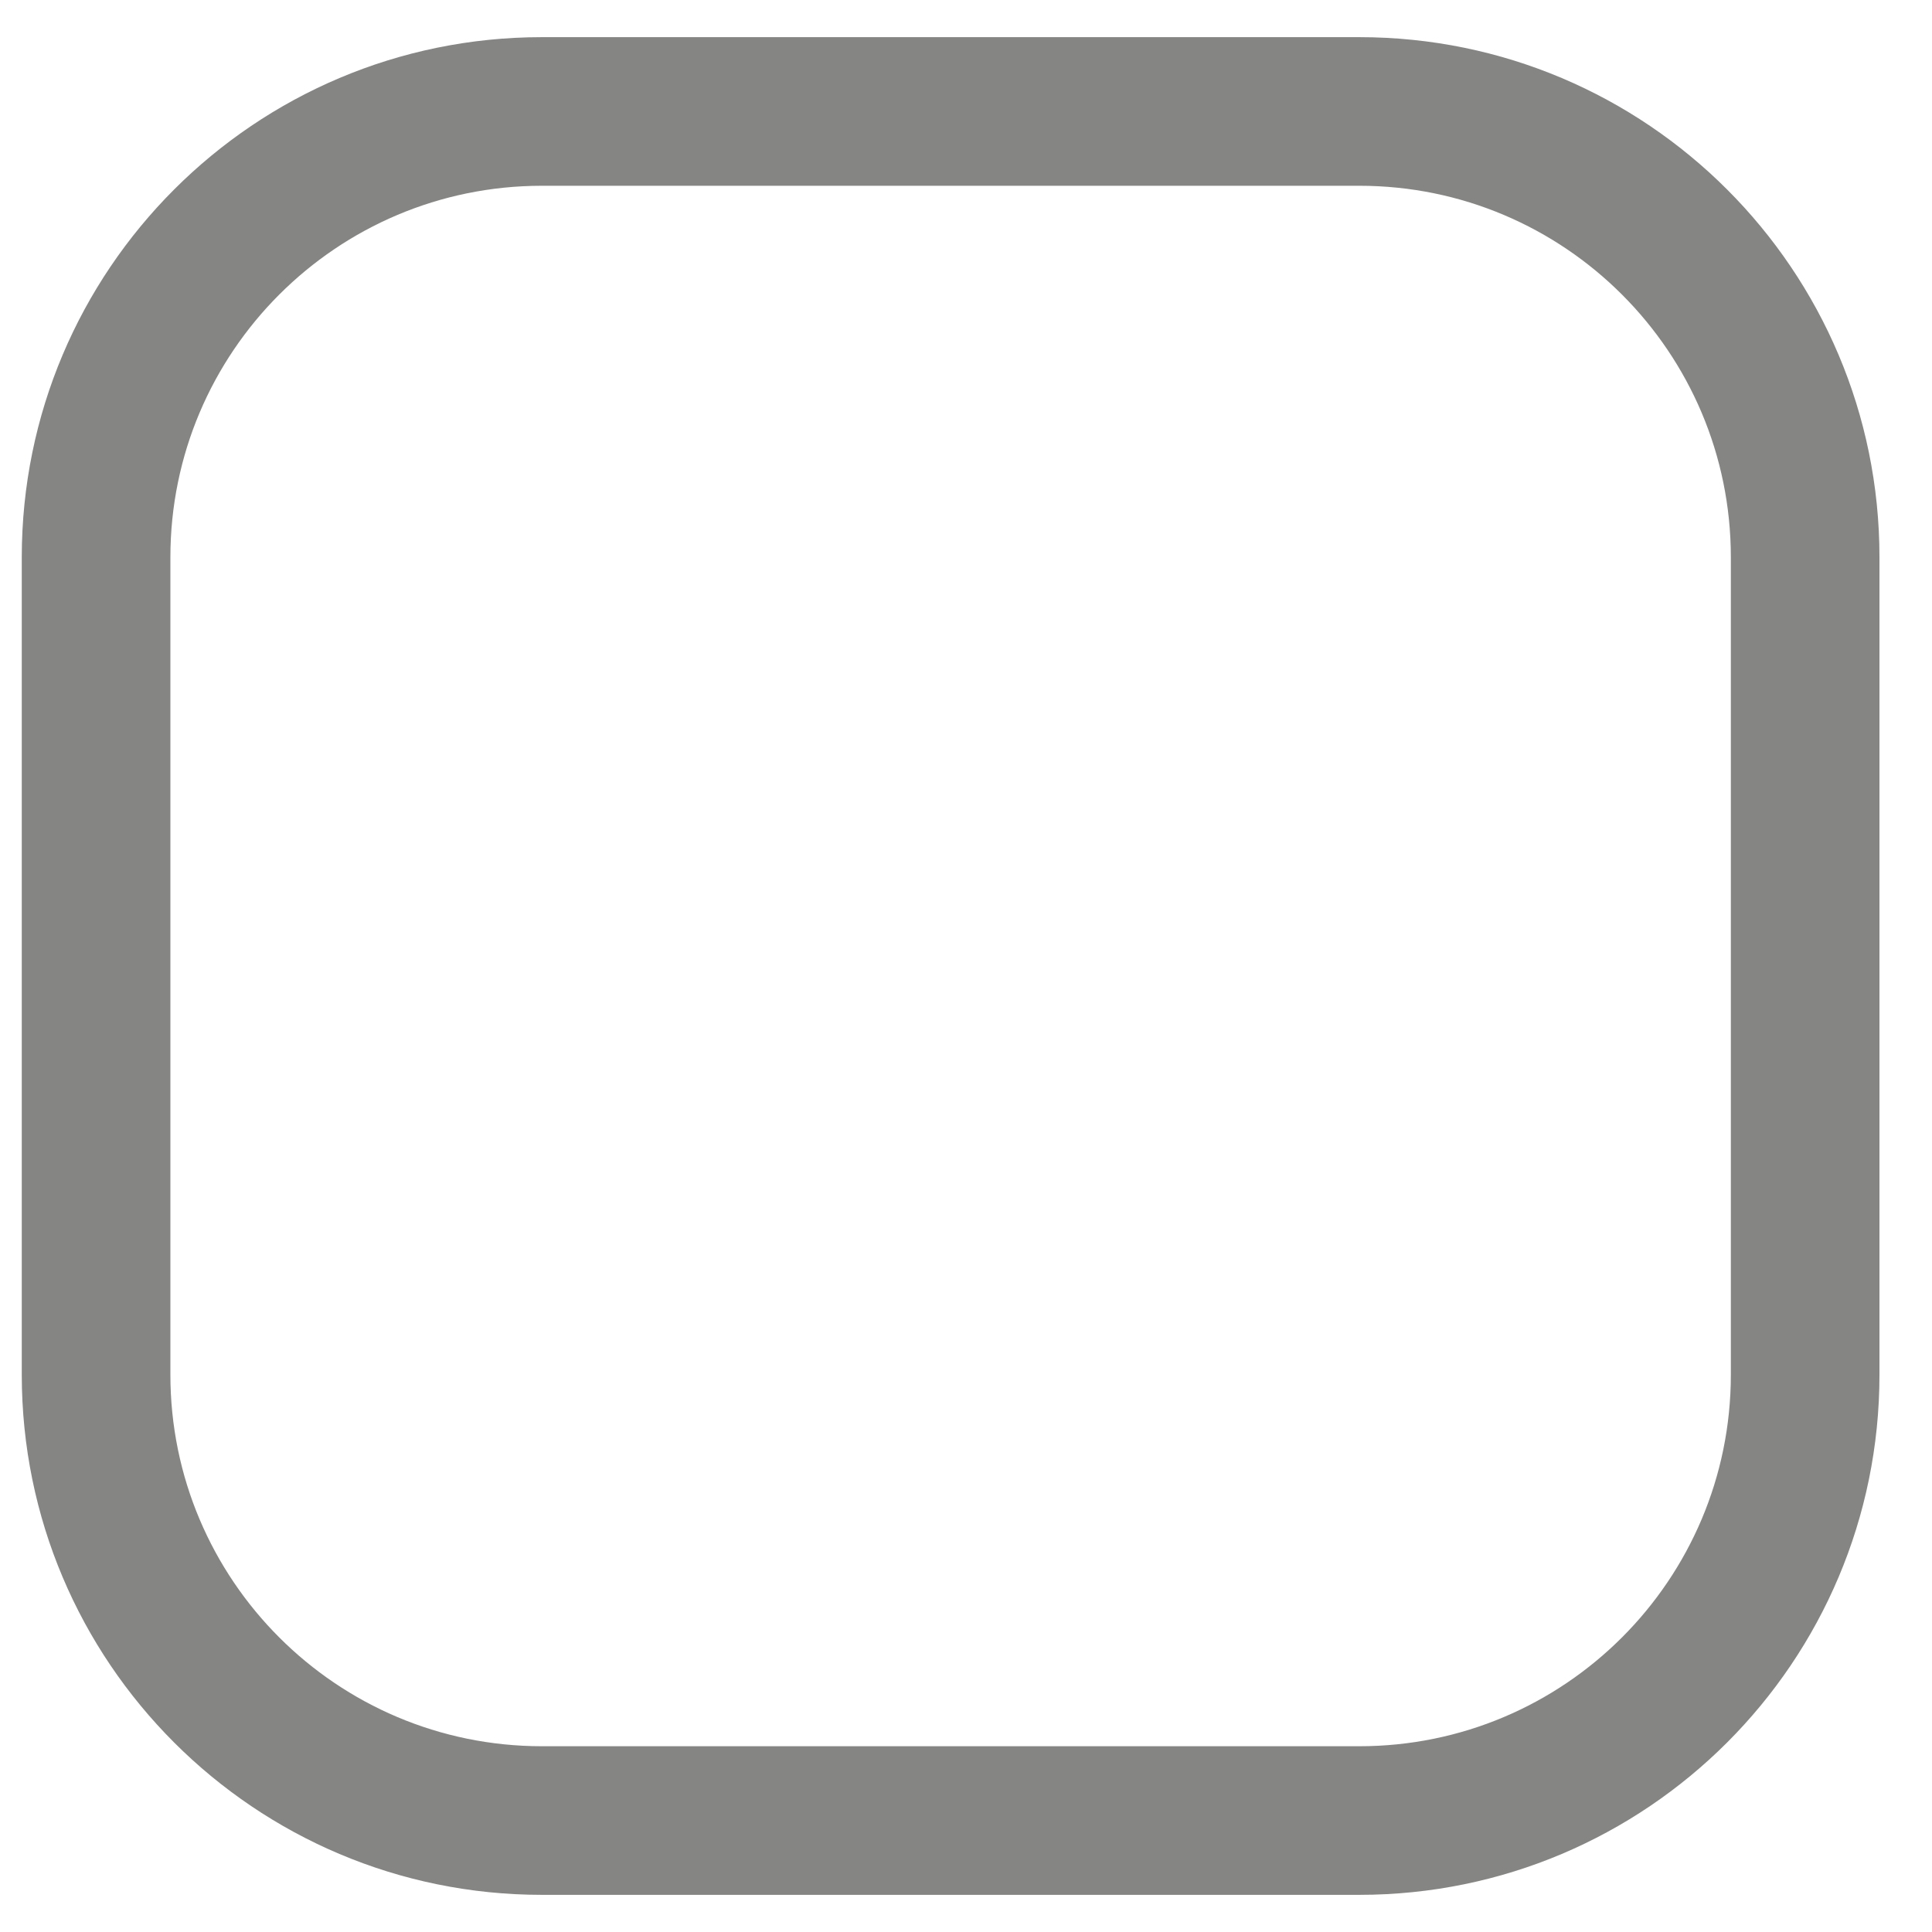 <svg width="26" height="26" viewBox="0 0 26 26" fill="none" xmlns="http://www.w3.org/2000/svg">
<path fill-rule="evenodd" clip-rule="evenodd" d="M7.293 2.5C4.532 2.5 2.293 4.739 2.293 7.5V18.5C2.293 21.261 4.532 23.5 7.293 23.5H18.293C21.054 23.5 23.293 21.261 23.293 18.5V7.5C23.293 4.739 21.054 2.5 18.293 2.5H7.293ZM0.293 7.5C0.293 3.634 3.427 0.5 7.293 0.5H18.293C22.159 0.5 25.293 3.634 25.293 7.5V18.5C25.293 22.366 22.159 25.5 18.293 25.5H7.293C3.427 25.5 0.293 22.366 0.293 18.5V7.5Z" fill="#858584"/>
</svg>
